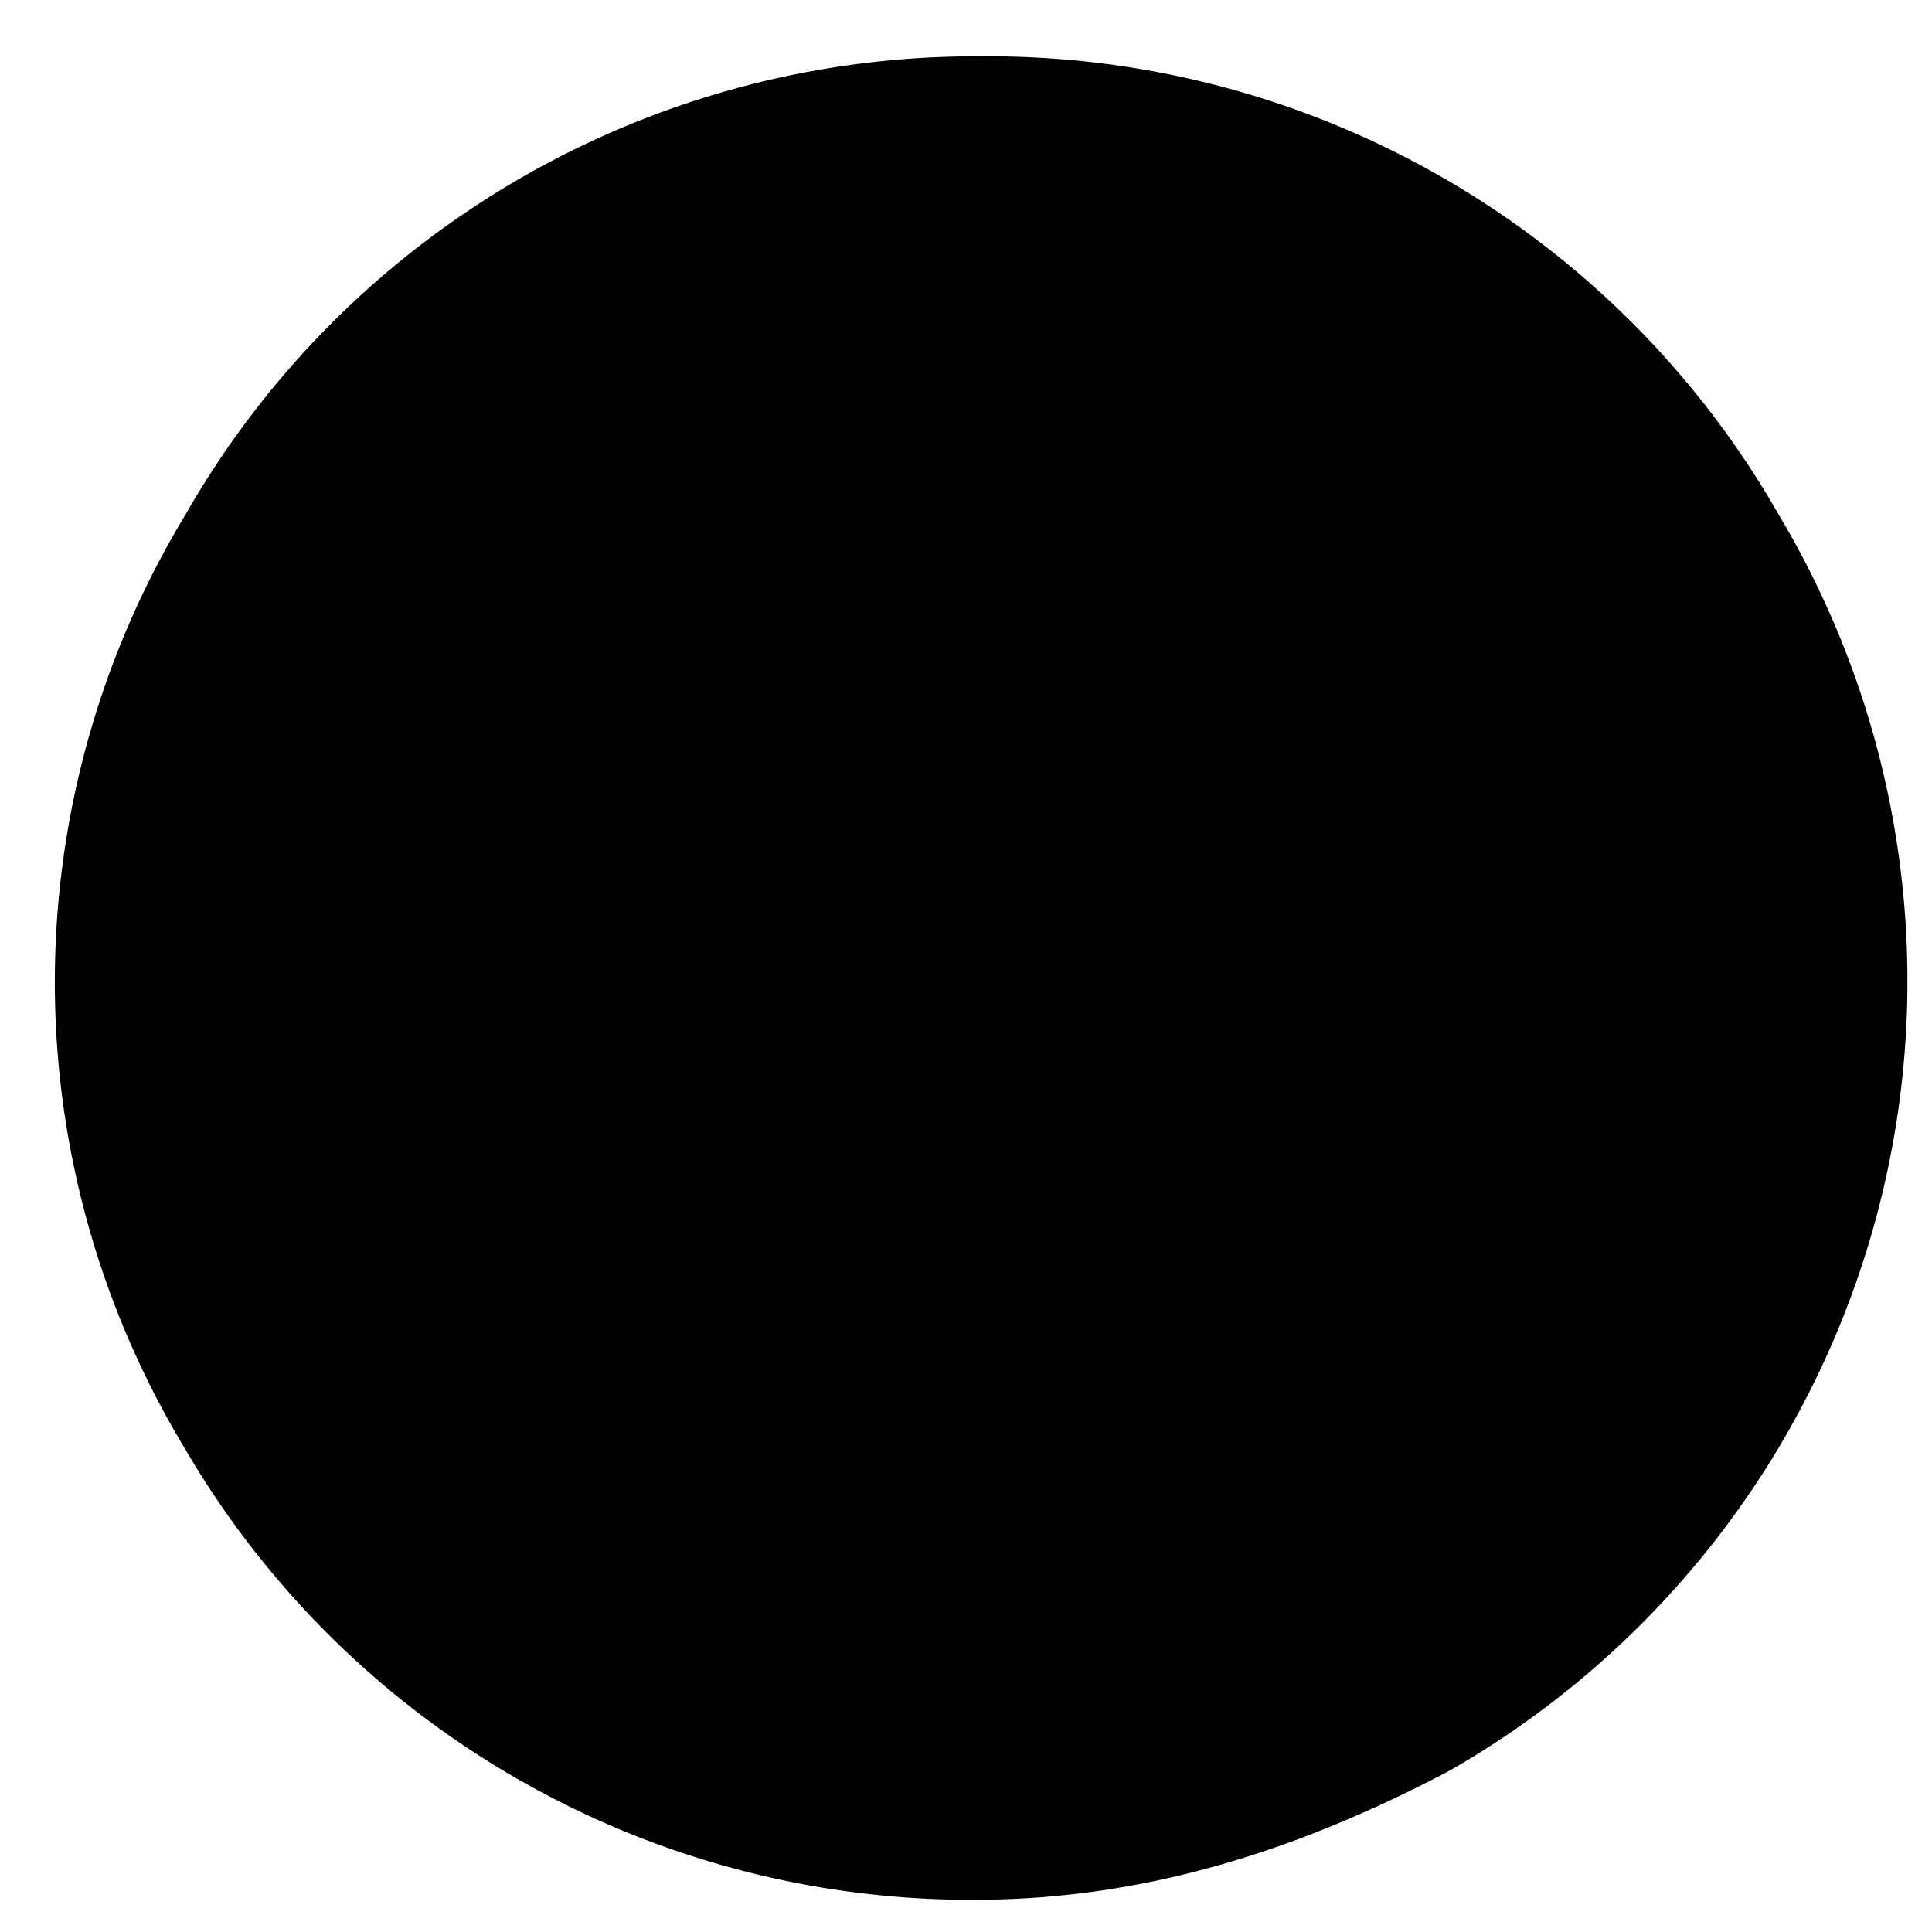 <svg xmlns="http://www.w3.org/2000/svg" data-license="Apache License 2.0" data-source="Keyteq" viewBox="0 0 24 24">
  <path d="M12.2.7a11.3 11.3 0 0 1 9.9 5.7A11.3 11.3 0 0 1 18 22c-1.9 1-3.8 1.6-5.9 1.6A11.3 11.3 0 0 1 2.3 18a11.2 11.2 0 0 1 0-11.6A11.3 11.3 0 0 1 12.2.7Z" class="HelpCircleDual-background"/>
  <path d="M14 12c.3-.2.4-.4.5-.7.2-.2.2-.5.2-.8 0-.5-.1-1-.4-1.4A2.8 2.8 0 0 0 12 7.8c-.5 0-1 .1-1.4.4a2.8 2.8 0 0 0-1.3 2.3h1.3c0-.4.2-.7.4-1 .3-.2.6-.4 1-.4s.7.2 1 .4c.2.3.4.6.4 1 0 .3-.2.7-.4 1l-.9.8a3 3 0 0 0-.8 2v.3h1.4c0-.5 0-.9.2-1.2l.6-.7.6-.7Zm-1.4 5.3V16h-1.3v1.4z" class="HelpCircleDual-symbol"/>
</svg>
